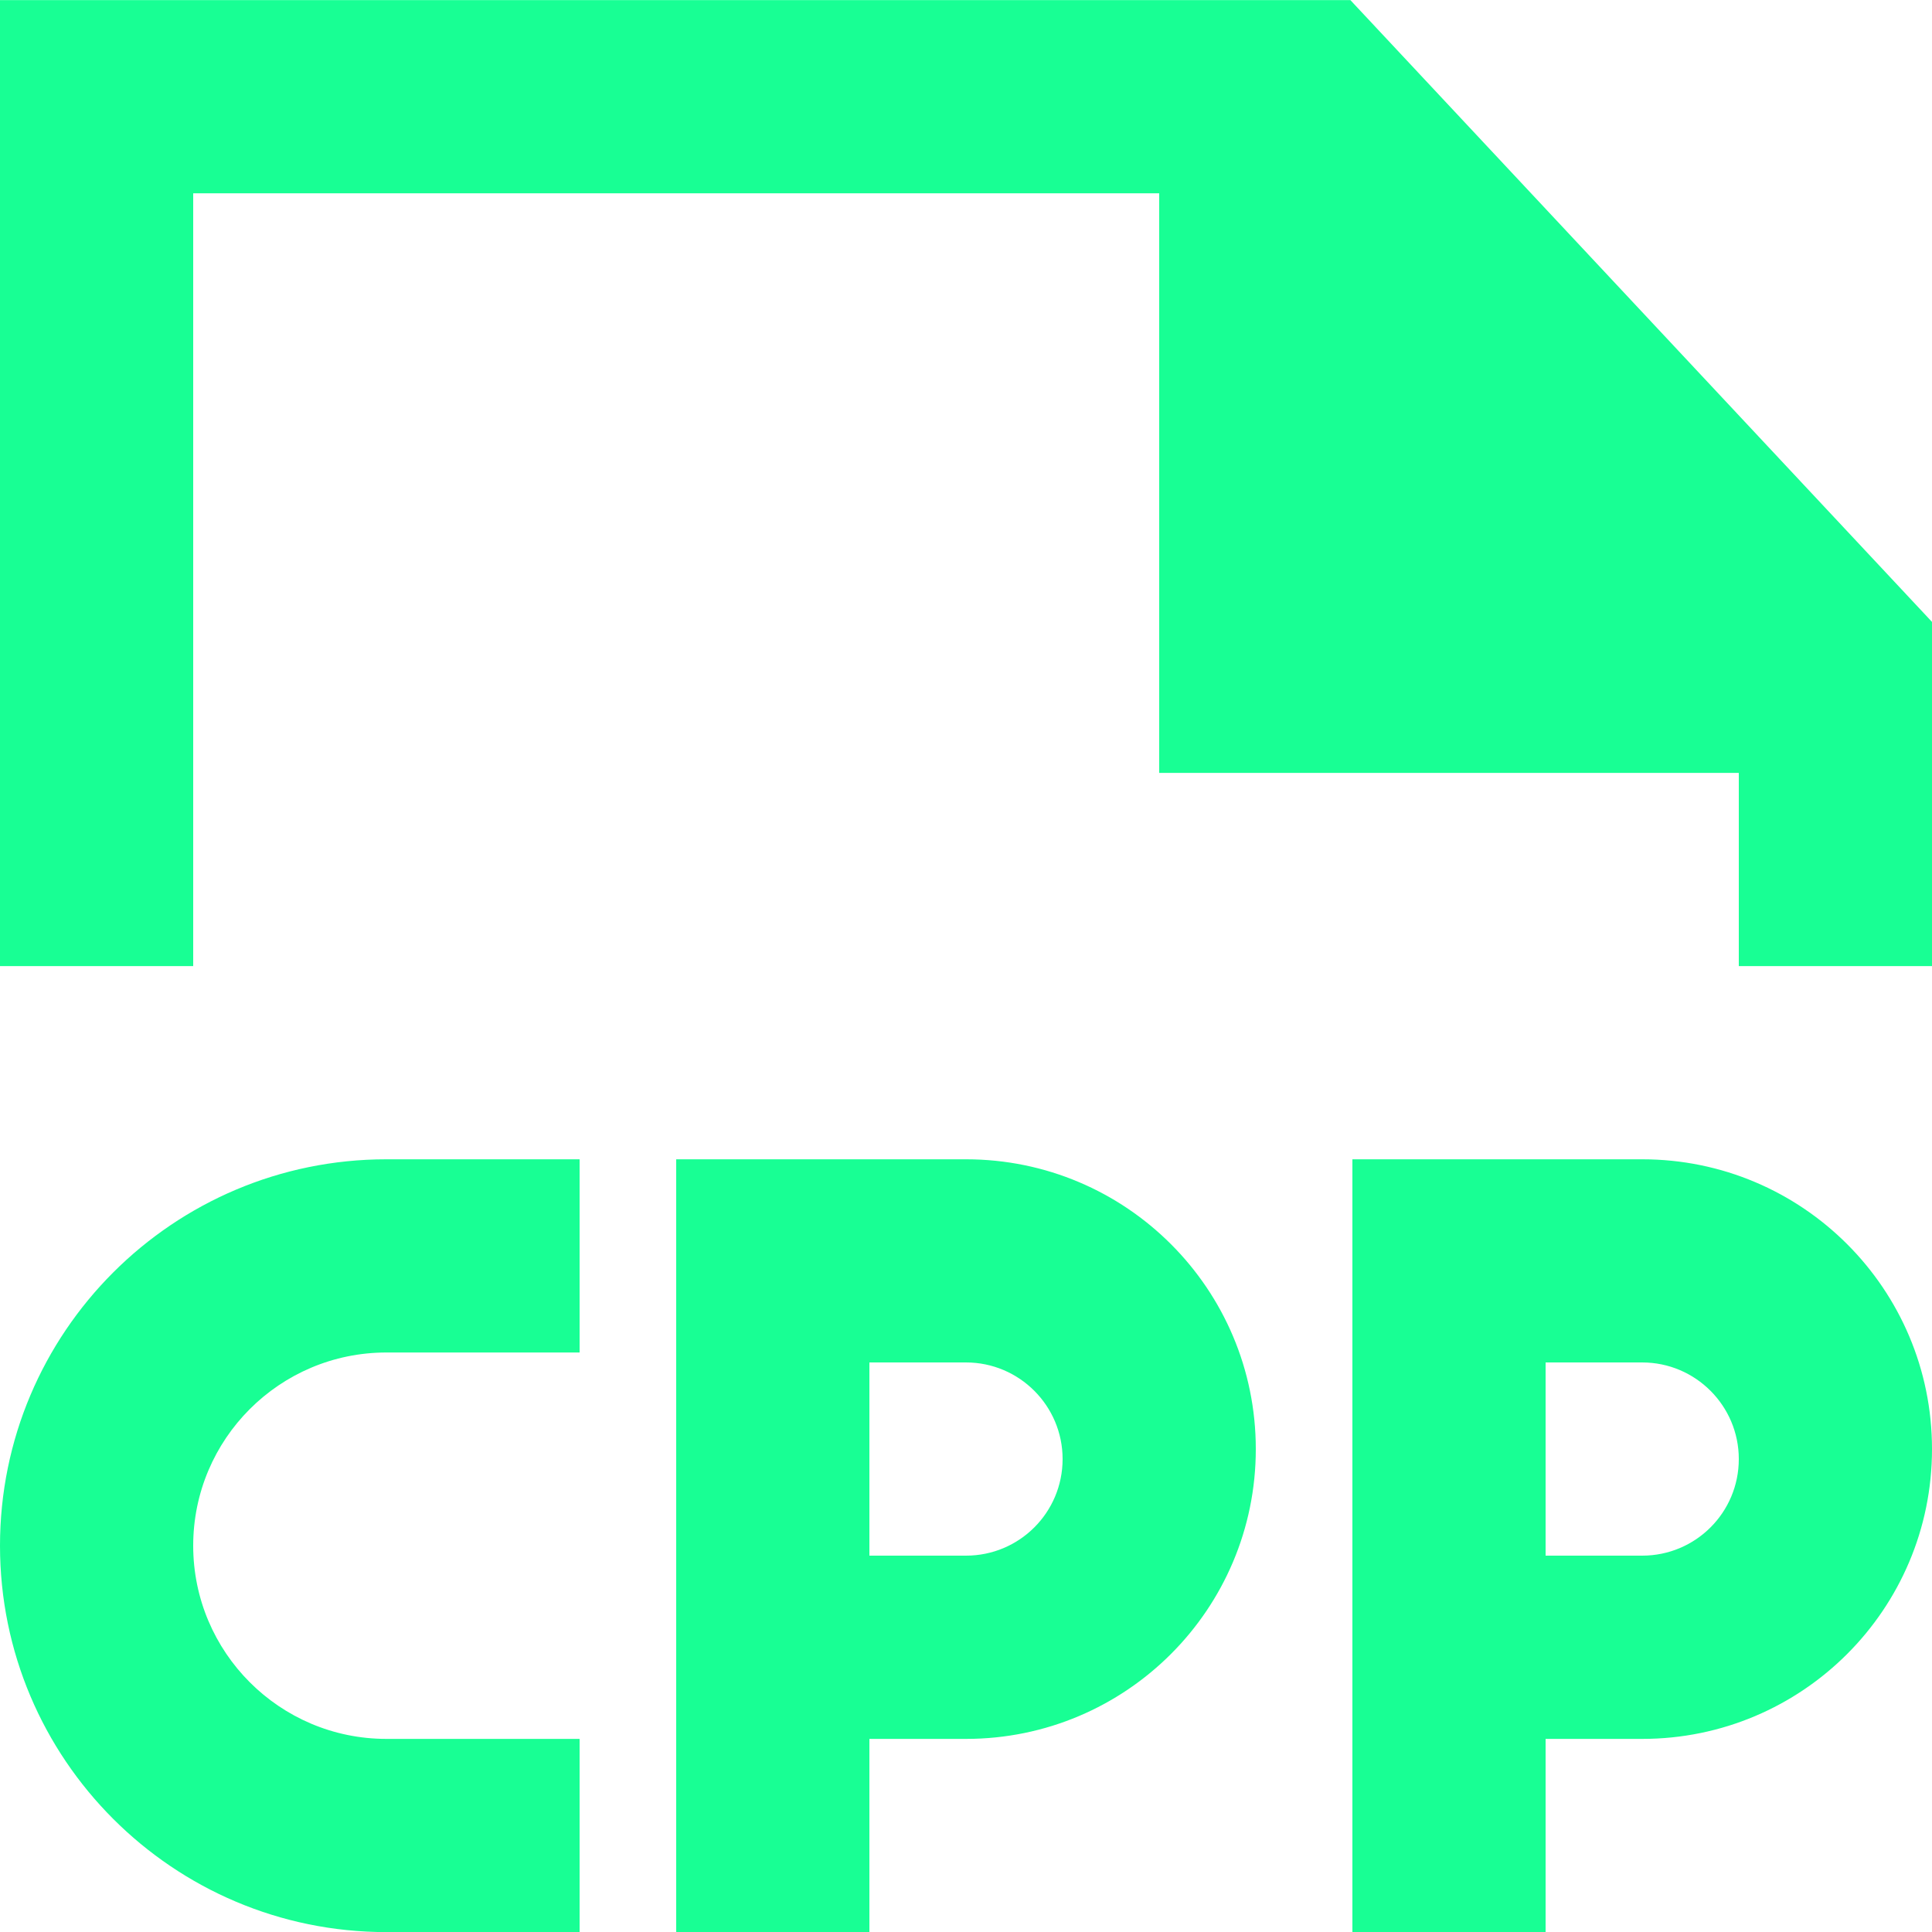 <?xml version="1.0" encoding="UTF-8" standalone="no"?>
<svg width="20px" height="20px" viewBox="0 0 20 20" version="1.1" xmlns="http://www.w3.org/2000/svg" xmlns:xlink="http://www.w3.org/1999/xlink">
    <!-- Generator: Sketch 3.8.1 (29687) - http://www.bohemiancoding.com/sketch -->
    <title>file_cpp [#1722]</title>
    <desc>Created with Sketch.</desc>
    <defs></defs>
    <g id="Page-1" stroke="none" stroke-width="1" fill="none" fill-rule="evenodd">
        <g id="Dribbble-Dark-Preview" transform="translate(-420, -1399)" fill="#18FF94">
            <g id="icons" transform="translate(56, 160)">
                <path d="M377.979,1239.001 L364,1239.001 L364,1249.001 L366,1249.001 L366,1241.001 L376,1241.001 L376,1247.001 L382,1247.001 L382,1249.001 L384,1249.001 L384,1245.438 L377.979,1239.001 Z M382,1254.104 C382,1253.553 381.552,1253.104 381,1253.104 L380,1253.104 L380,1255.104 L381,1255.104 C381.552,1255.104 382,1254.658 382,1254.104 L382,1254.104 Z M384,1254.001 C384,1255.658 382.657,1257.001 381,1257.001 L380,1257.001 L380,1259.001 L378,1259.001 L378,1251.001 L381,1251.001 C382.657,1251.001 384,1252.343 384,1254.001 L384,1254.001 Z M375,1254.104 C375,1253.553 374.552,1253.104 374,1253.104 L373,1253.104 L373,1255.104 L374,1255.104 C374.552,1255.104 375,1254.658 375,1254.104 L375,1254.104 Z M377,1254.001 C377,1255.658 375.657,1257.001 374,1257.001 L373,1257.001 L373,1259.001 L371,1259.001 L371,1251.001 L374,1251.001 C375.657,1251.001 377,1252.343 377,1254.001 L377,1254.001 Z M368,1251.001 L370,1251.001 L370,1253.001 L368,1253.001 C366.895,1253.001 366,1253.897 366,1255.001 C366,1256.104 366.895,1257.001 368,1257.001 L370,1257.001 L370,1259.001 L368,1259.001 C365.791,1259.001 364,1257.209 364,1255.001 C364,1252.792 365.791,1251.001 368,1251.001 L368,1251.001 Z" id="file_cpp-[#1722]"></path>
            </g>
        </g>
    </g>
</svg>